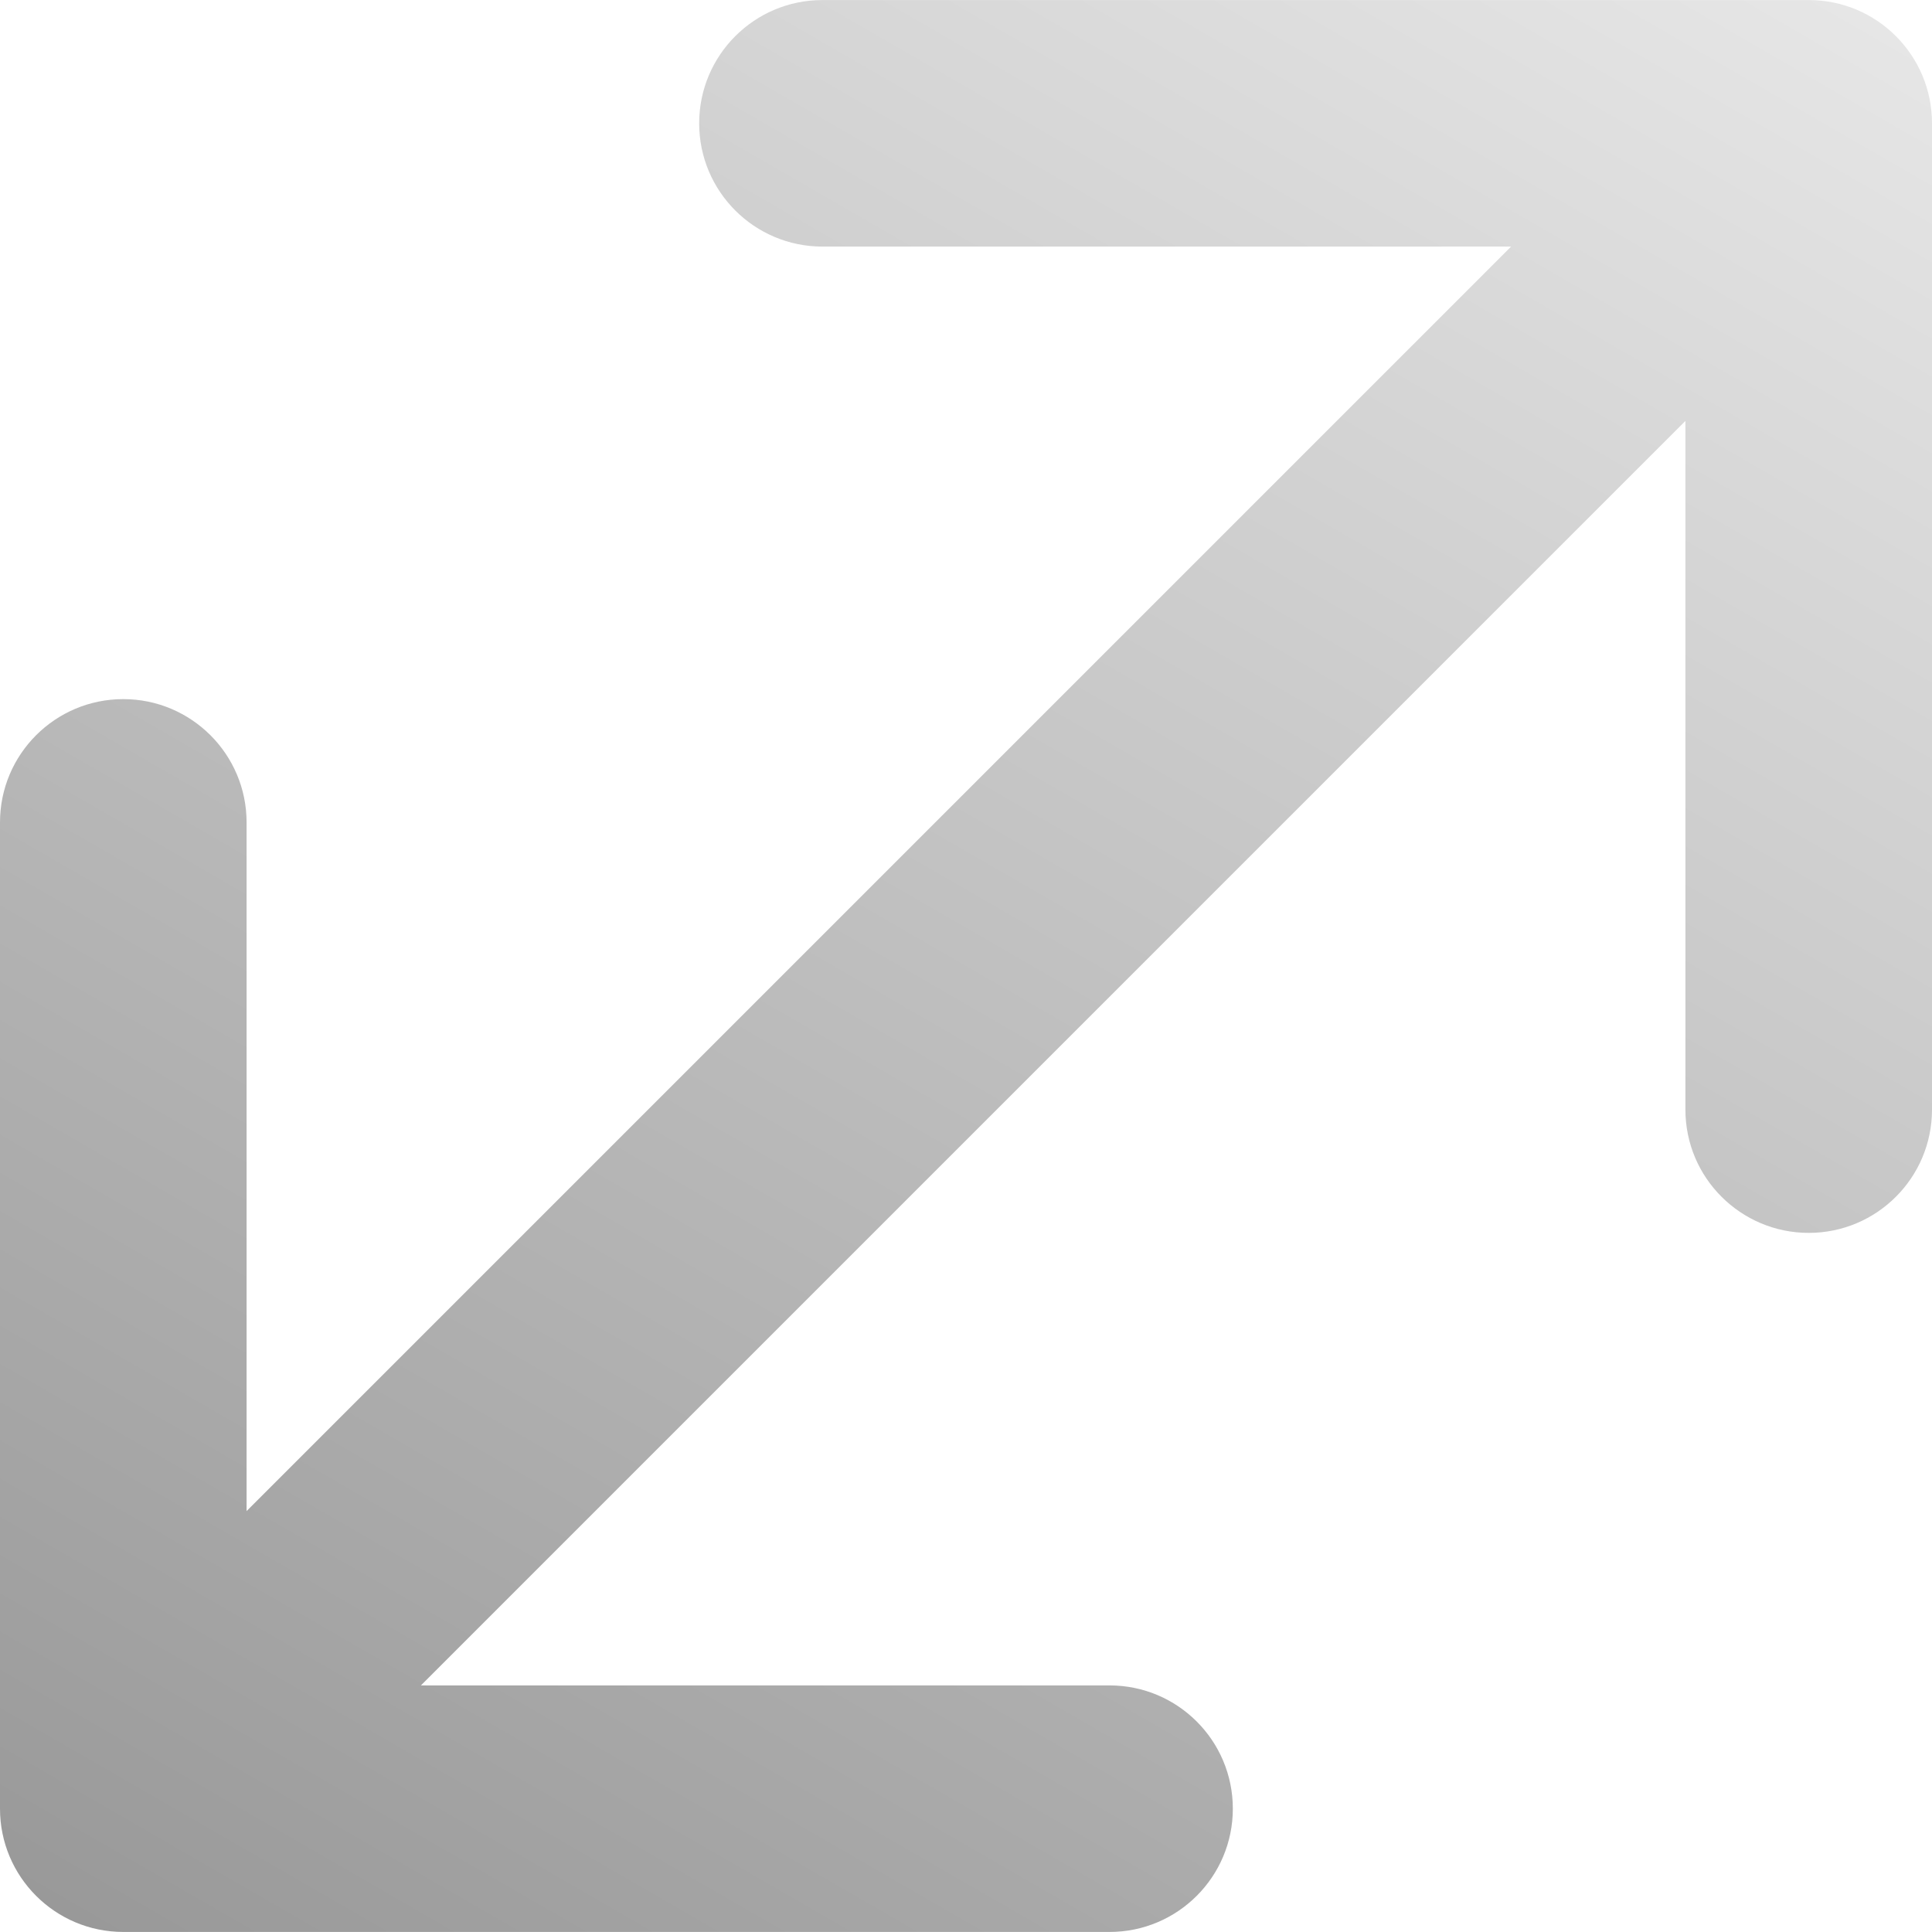 <?xml version="1.0" encoding="UTF-8"?>
<svg id="Ebene_1" data-name="Ebene 1" xmlns="http://www.w3.org/2000/svg" xmlns:xlink="http://www.w3.org/1999/xlink" viewBox="0 0 376 376">
  <defs>
    <style>
      .cls-1 {
        fill: url(#Unbenannter_Verlauf_12);
      }
    </style>
    <linearGradient id="Unbenannter_Verlauf_12" data-name="Unbenannter Verlauf 12" x1="16.5" y1="224.06" x2="495.67" y2="95.67" gradientTransform="translate(-106.12 256.03) rotate(-45)" gradientUnits="userSpaceOnUse">
      <stop offset="0" stop-color="#999"/>
      <stop offset="1" stop-color="#e6e6e6"/>
    </linearGradient>
  </defs>
  <path class="cls-1" d="m81.92,328.01h134.02c13.25,0,23.99,10.74,23.99,23.99,0,13.25-10.74,23.99-23.99,23.99H23.99c-13.25,0-23.99-10.74-23.99-23.99v-191.95c0-13.25,10.74-23.99,23.99-23.99,6.63,0,12.62,2.69,16.97,7.03,4.34,4.34,7.03,10.34,7.03,16.97v134.02S294.08,47.99,294.08,47.99h-134.02c-13.25,0-23.99-10.74-23.99-23.99,0-13.25,10.74-23.99,23.99-23.99h191.95c13.25,0,23.99,10.74,23.99,23.99v191.95c0,13.25-10.74,23.99-23.99,23.99-6.63,0-12.62-2.69-16.97-7.03s-7.03-10.34-7.03-16.97V81.92s-246.09,246.09-246.09,246.09Z"/>
</svg>